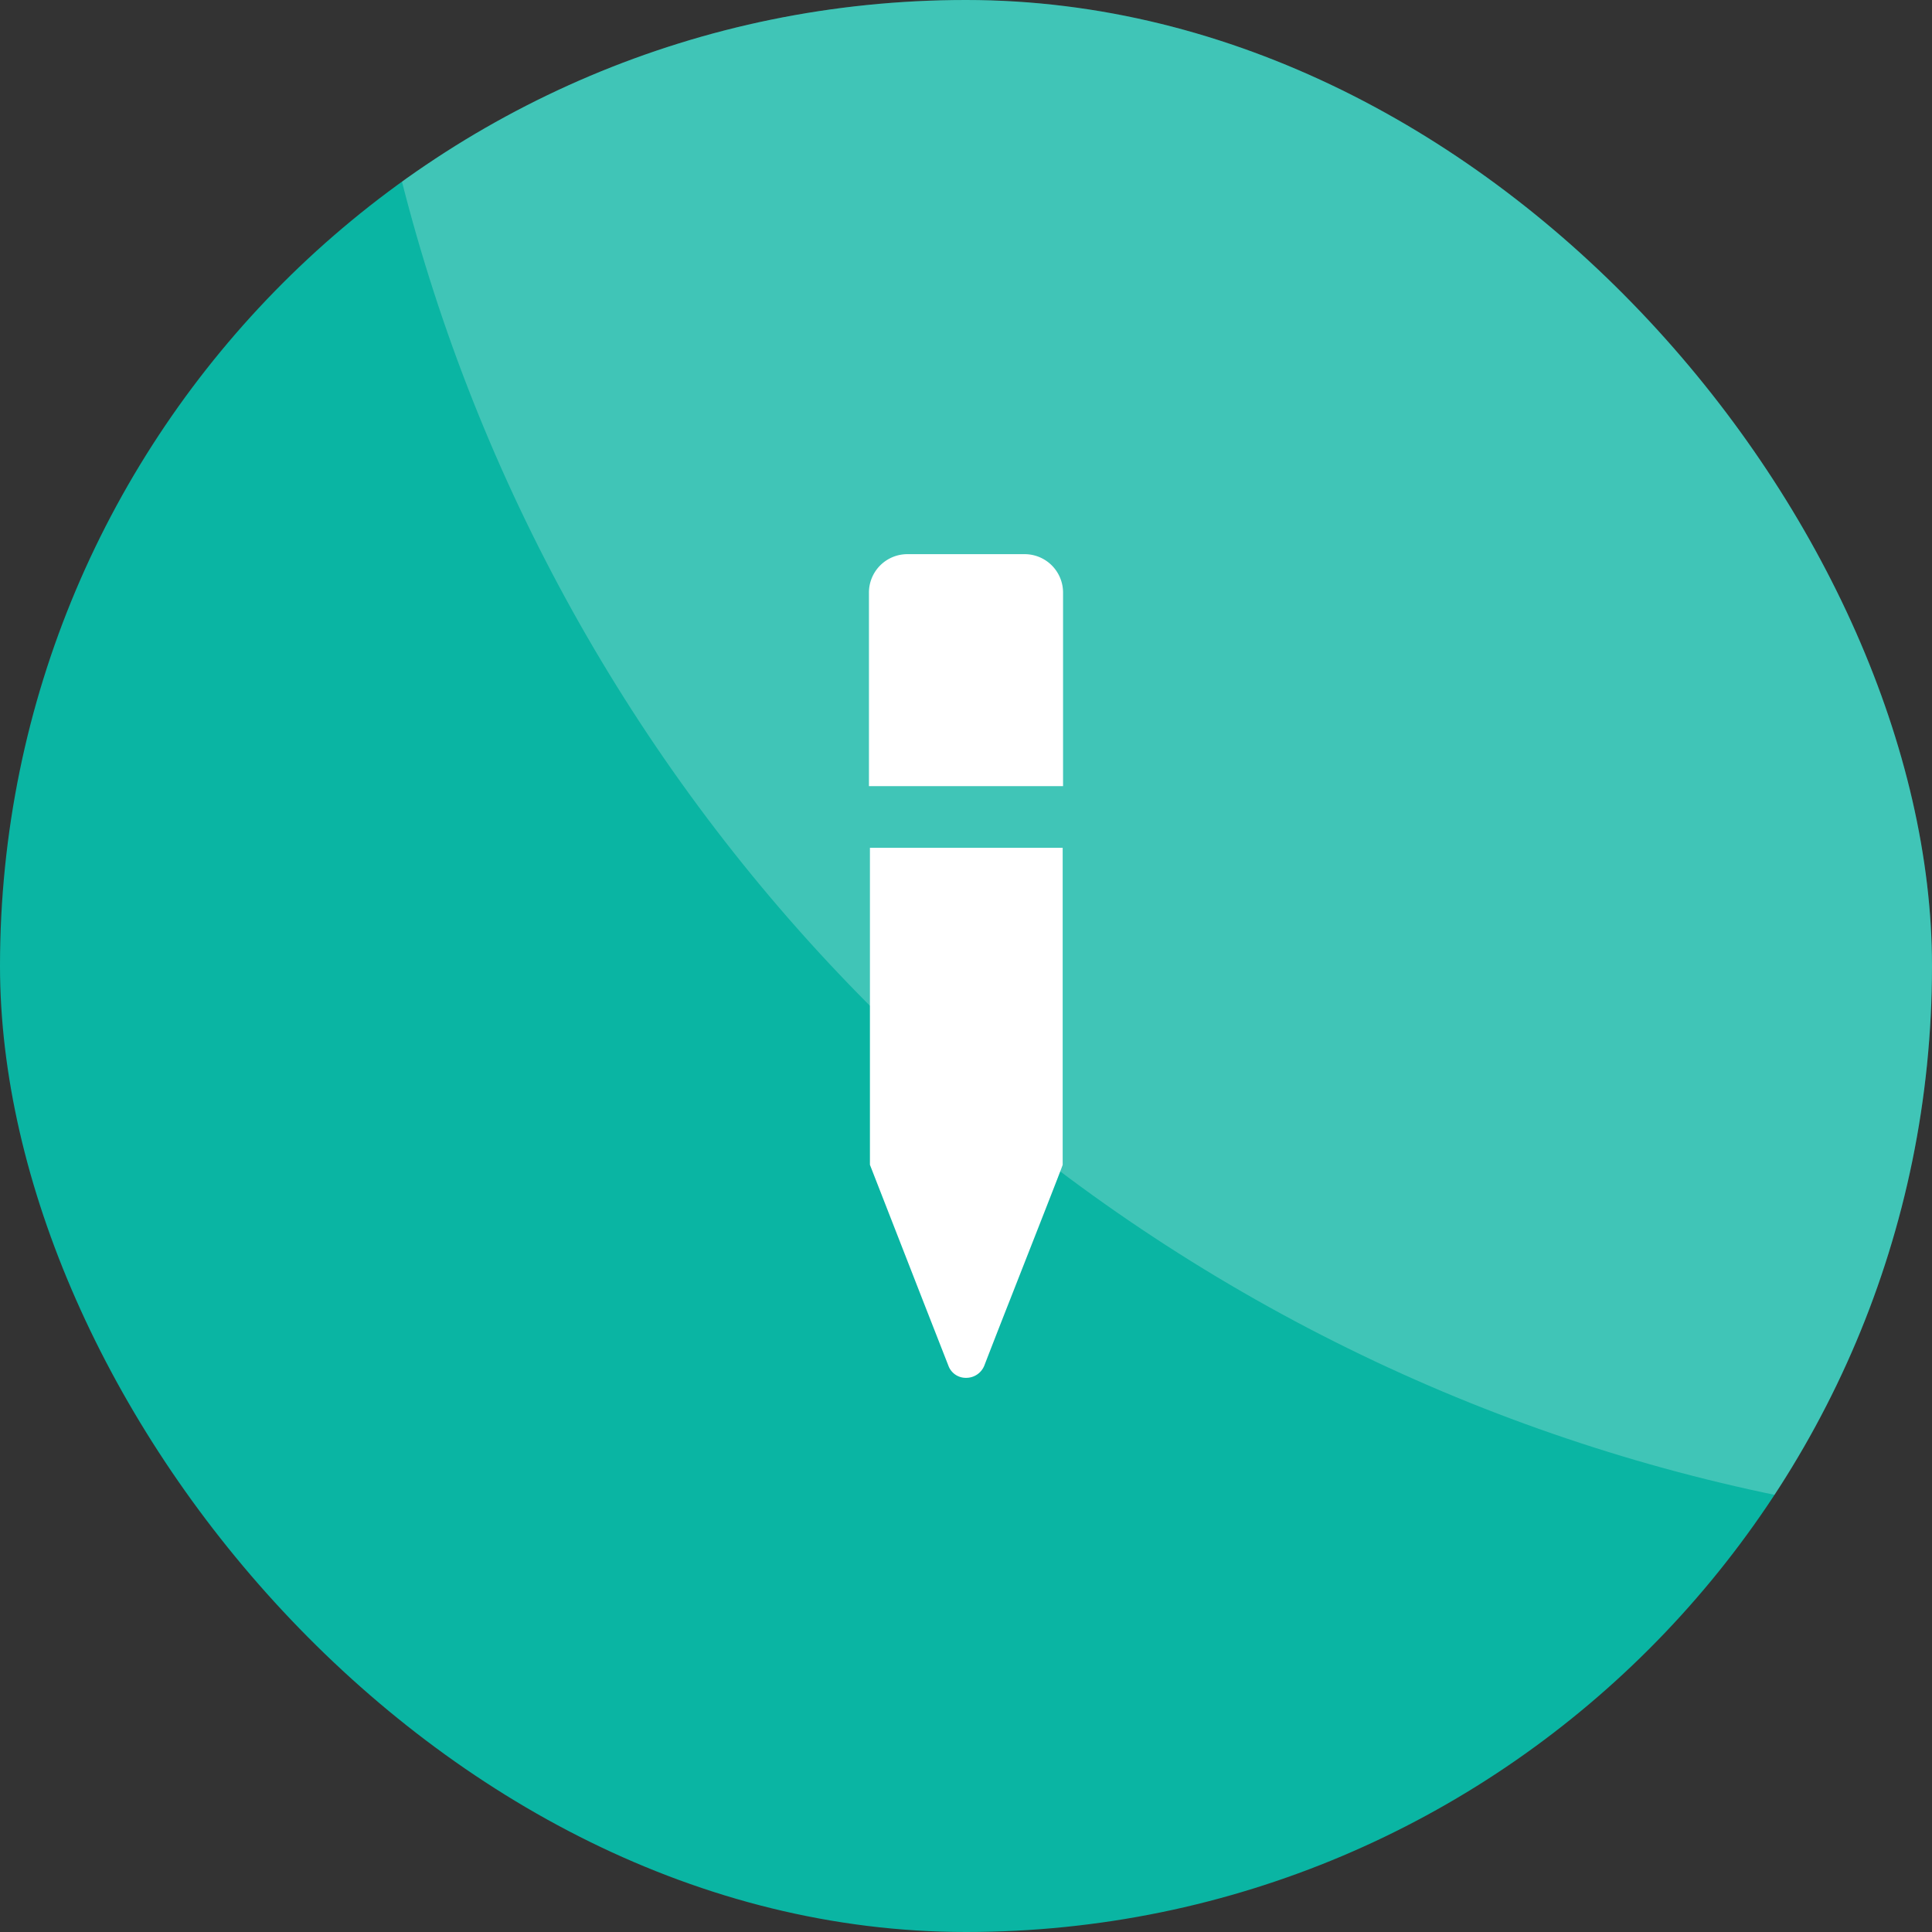 <svg id="Layer_1" data-name="Layer 1" xmlns="http://www.w3.org/2000/svg" xmlns:xlink="http://www.w3.org/1999/xlink" viewBox="0 0 256 256">
  <rect x="0" y="0" width="256" height="256" fill="#333333" stroke="none"/>
  <defs>
    <clipPath id="clip-path">
      <rect x="-383.26" y="90.28" width="256" height="256" rx="41.42" fill="none"/>
    </clipPath>
    <clipPath id="clip-path-2">
      <rect width="256" height="256" rx="128" fill="none"/>
    </clipPath>
  </defs>
  <title>Artboard 2</title>
  <g clip-path="url(#clip-path)">
    <circle cx="-99.9" cy="55.9" r="237.4" fill="#fff" opacity="0.22"/>
  </g>
  <rect width="256" height="256" rx="128" fill="#0ab5a3"/>
  <g clip-path="url(#clip-path-2)">
    <circle cx="283.36" cy="-34.38" r="237.4" fill="#fff" opacity="0.22"/>
  </g>
  <path d="M135.71,73.43H120.29a5.09,5.09,0,0,0-5.15,5.15v25.59h25.72V78.58A5.09,5.09,0,0,0,135.71,73.43Z" fill="#fff"/>
  <path d="M115.27,154.34l7,17.94,3.39,8.66a2.45,2.45,0,0,0,2.38,1.63,2.58,2.58,0,0,0,2.39-1.63s1.5-3.89,3.38-8.66c3-7.65,7-17.81,7-17.94v-42H115.27Z" fill="#fff"/>
</svg>
